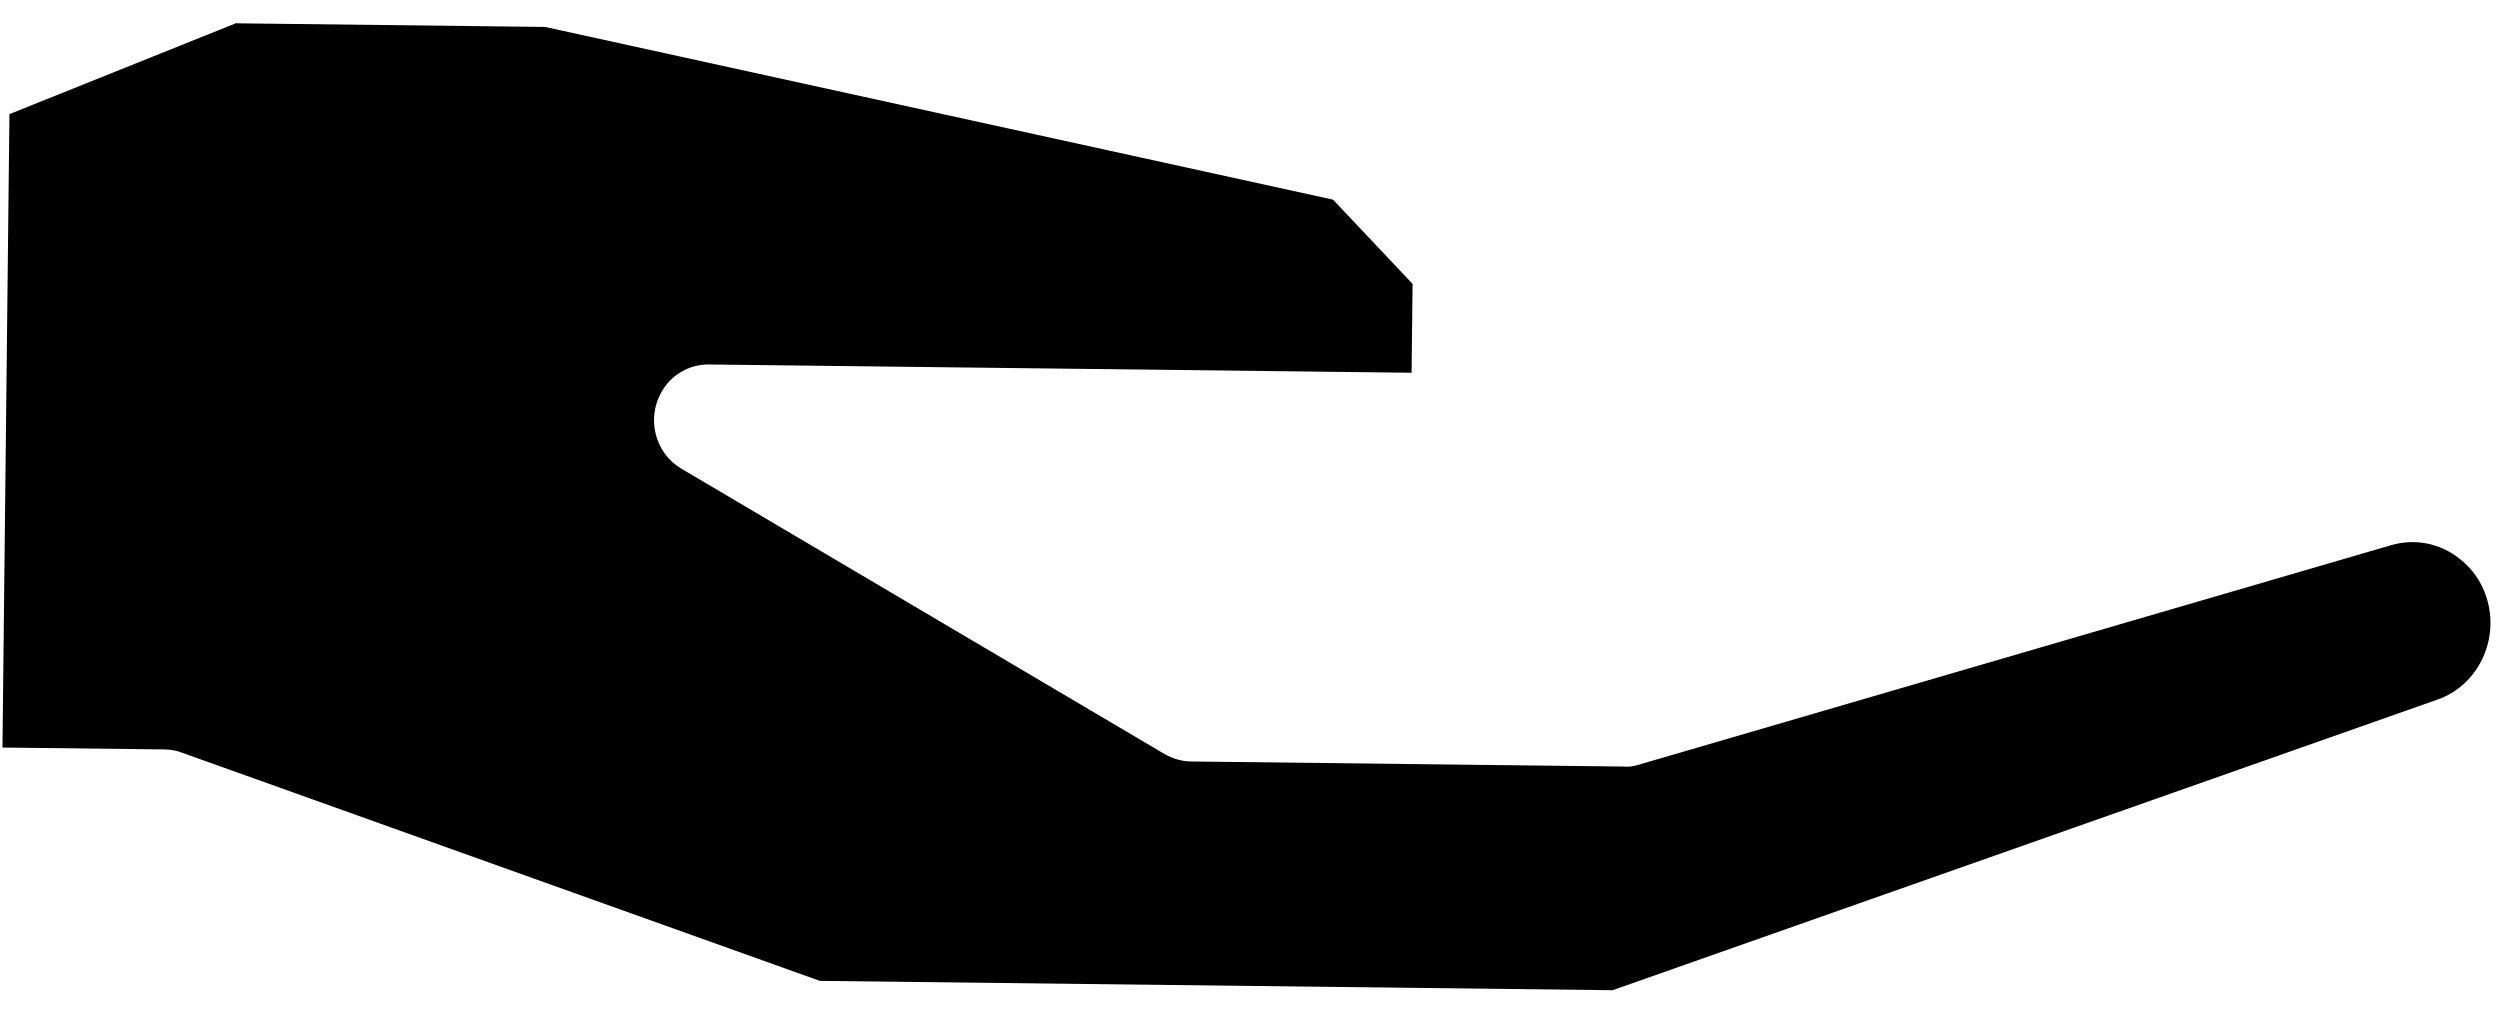 <?xml version="1.0" encoding="UTF-8" standalone="no"?><svg width='71' height='29' viewBox='0 0 71 29' fill='none' xmlns='http://www.w3.org/2000/svg'>
<path d='M6.732 0.647L0.268 3.241L0.07 21.23L4.682 21.284C4.85 21.286 5.018 21.317 5.171 21.377L23.284 27.857L45.798 28.122L69.233 19.865C70.387 19.458 71.005 18.145 70.611 16.951C70.476 16.528 70.214 16.148 69.852 15.868C69.296 15.426 68.583 15.287 67.908 15.483L46.542 21.717C46.401 21.759 46.261 21.787 46.106 21.77L33.826 21.626C33.56 21.623 33.308 21.547 33.072 21.414L19.337 13.302C18.599 12.858 18.357 11.883 18.786 11.134C19.058 10.644 19.58 10.345 20.127 10.351L40.089 10.586L40.117 8.062L37.858 5.67L15.48 0.765L6.718 0.662L6.732 0.647Z' fill='black'/>
</svg>
